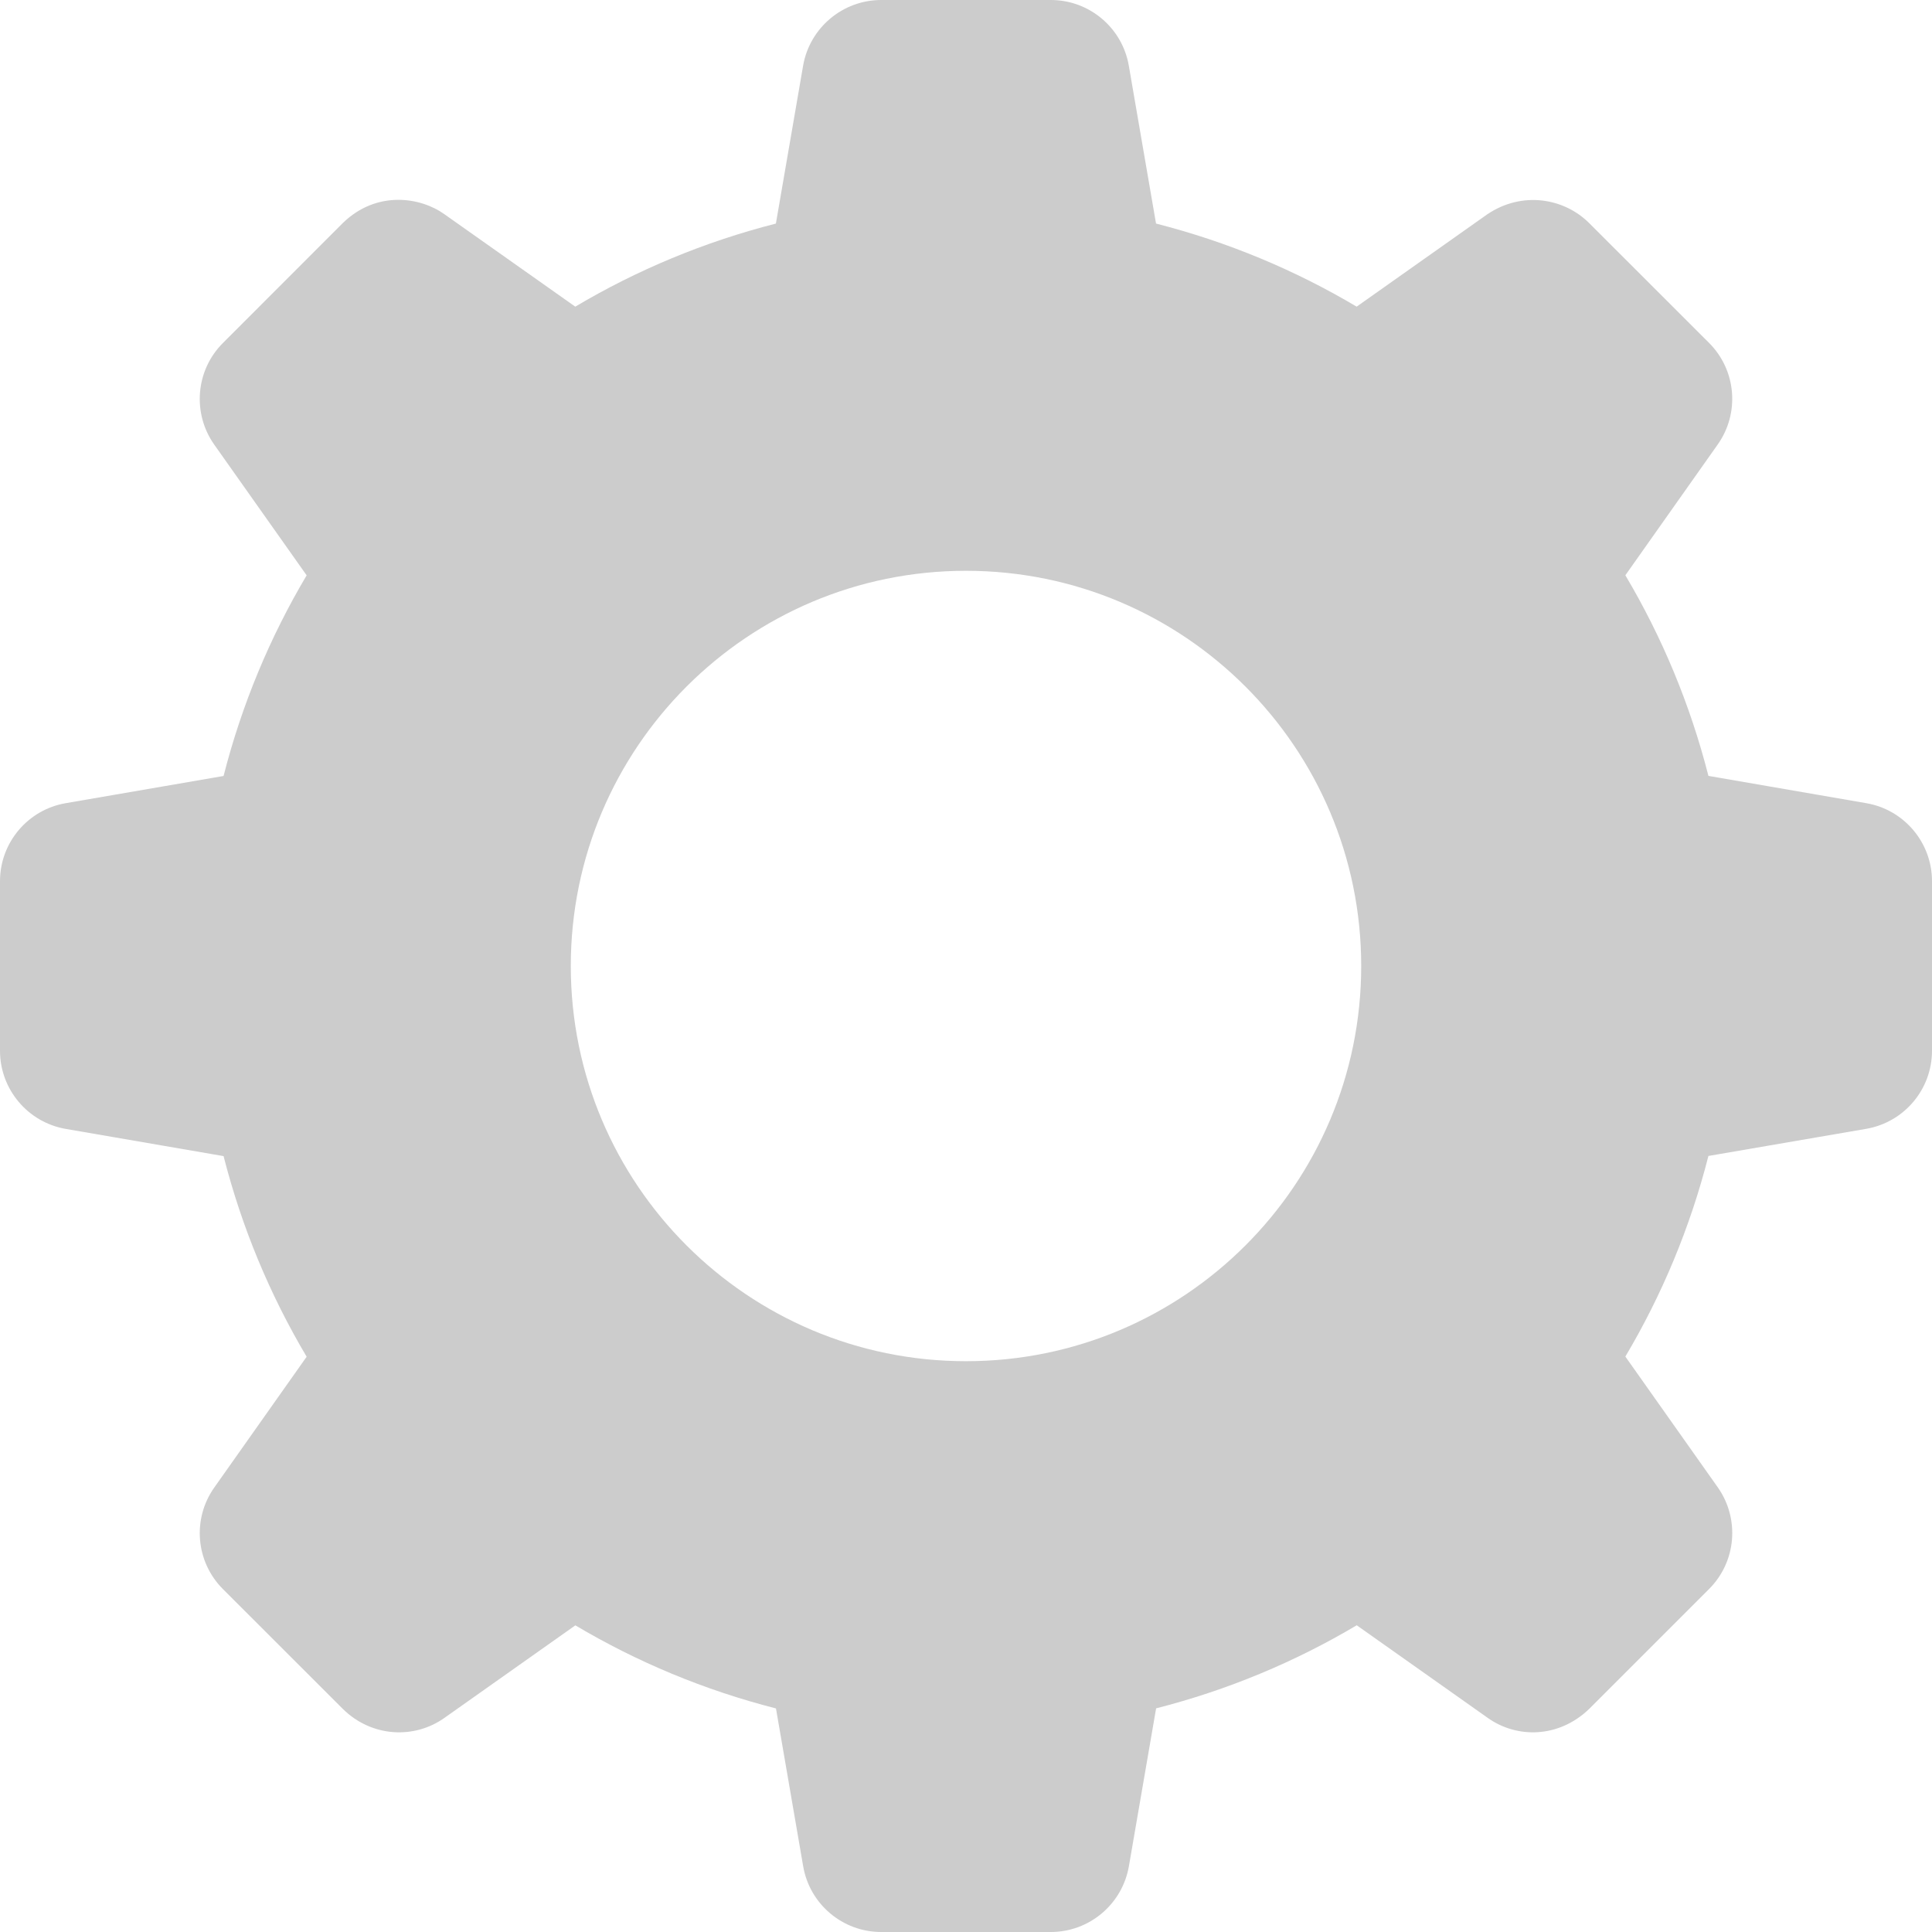 <svg width="25" height="25" viewBox="0 0 25 25" fill="none" xmlns="http://www.w3.org/2000/svg">
<path d="M24.149 10.393C24.64 10.477 25 10.904 25 11.402V13.597C25 14.096 24.64 14.522 24.149 14.607L22.107 14.958C21.871 15.883 21.507 16.754 21.032 17.554L22.228 19.246C22.515 19.654 22.468 20.21 22.115 20.562L20.563 22.114C20.168 22.494 19.624 22.497 19.248 22.227L17.556 21.031C16.756 21.506 15.885 21.87 14.96 22.106L14.608 24.148C14.523 24.64 14.096 25 13.597 25H11.402C10.904 25 10.477 24.64 10.393 24.149L10.041 22.107C9.116 21.871 8.245 21.507 7.445 21.032L5.753 22.228C5.36 22.508 4.81 22.48 4.438 22.115L2.885 20.563C2.532 20.21 2.485 19.655 2.773 19.248L3.968 17.556C3.493 16.756 3.129 15.885 2.893 14.96L0.851 14.608C0.36 14.523 0 14.096 0 13.597V11.402C0 10.904 0.36 10.477 0.851 10.393L2.893 10.041C3.129 9.116 3.493 8.245 3.968 7.445L2.772 5.753C2.485 5.346 2.532 4.79 2.885 4.438L4.437 2.885C4.875 2.46 5.443 2.55 5.752 2.773L7.444 3.968C8.244 3.493 9.115 3.129 10.04 2.893L10.392 0.851C10.477 0.36 10.904 0 11.403 0H13.598C14.096 0 14.523 0.36 14.607 0.851L14.959 2.893C15.884 3.129 16.755 3.493 17.555 3.968L19.247 2.772C19.701 2.468 20.24 2.565 20.562 2.885L22.115 4.437C22.468 4.79 22.515 5.345 22.227 5.752L21.032 7.444C21.507 8.244 21.871 9.115 22.107 10.04L24.149 10.393ZM12.5 17.614C15.324 17.614 17.614 15.324 17.614 12.5C17.614 9.676 15.324 7.386 12.5 7.386C9.676 7.386 7.386 9.676 7.386 12.5C7.386 15.324 9.676 17.614 12.5 17.614Z" fill="#CCCCCC"/>
</svg>
